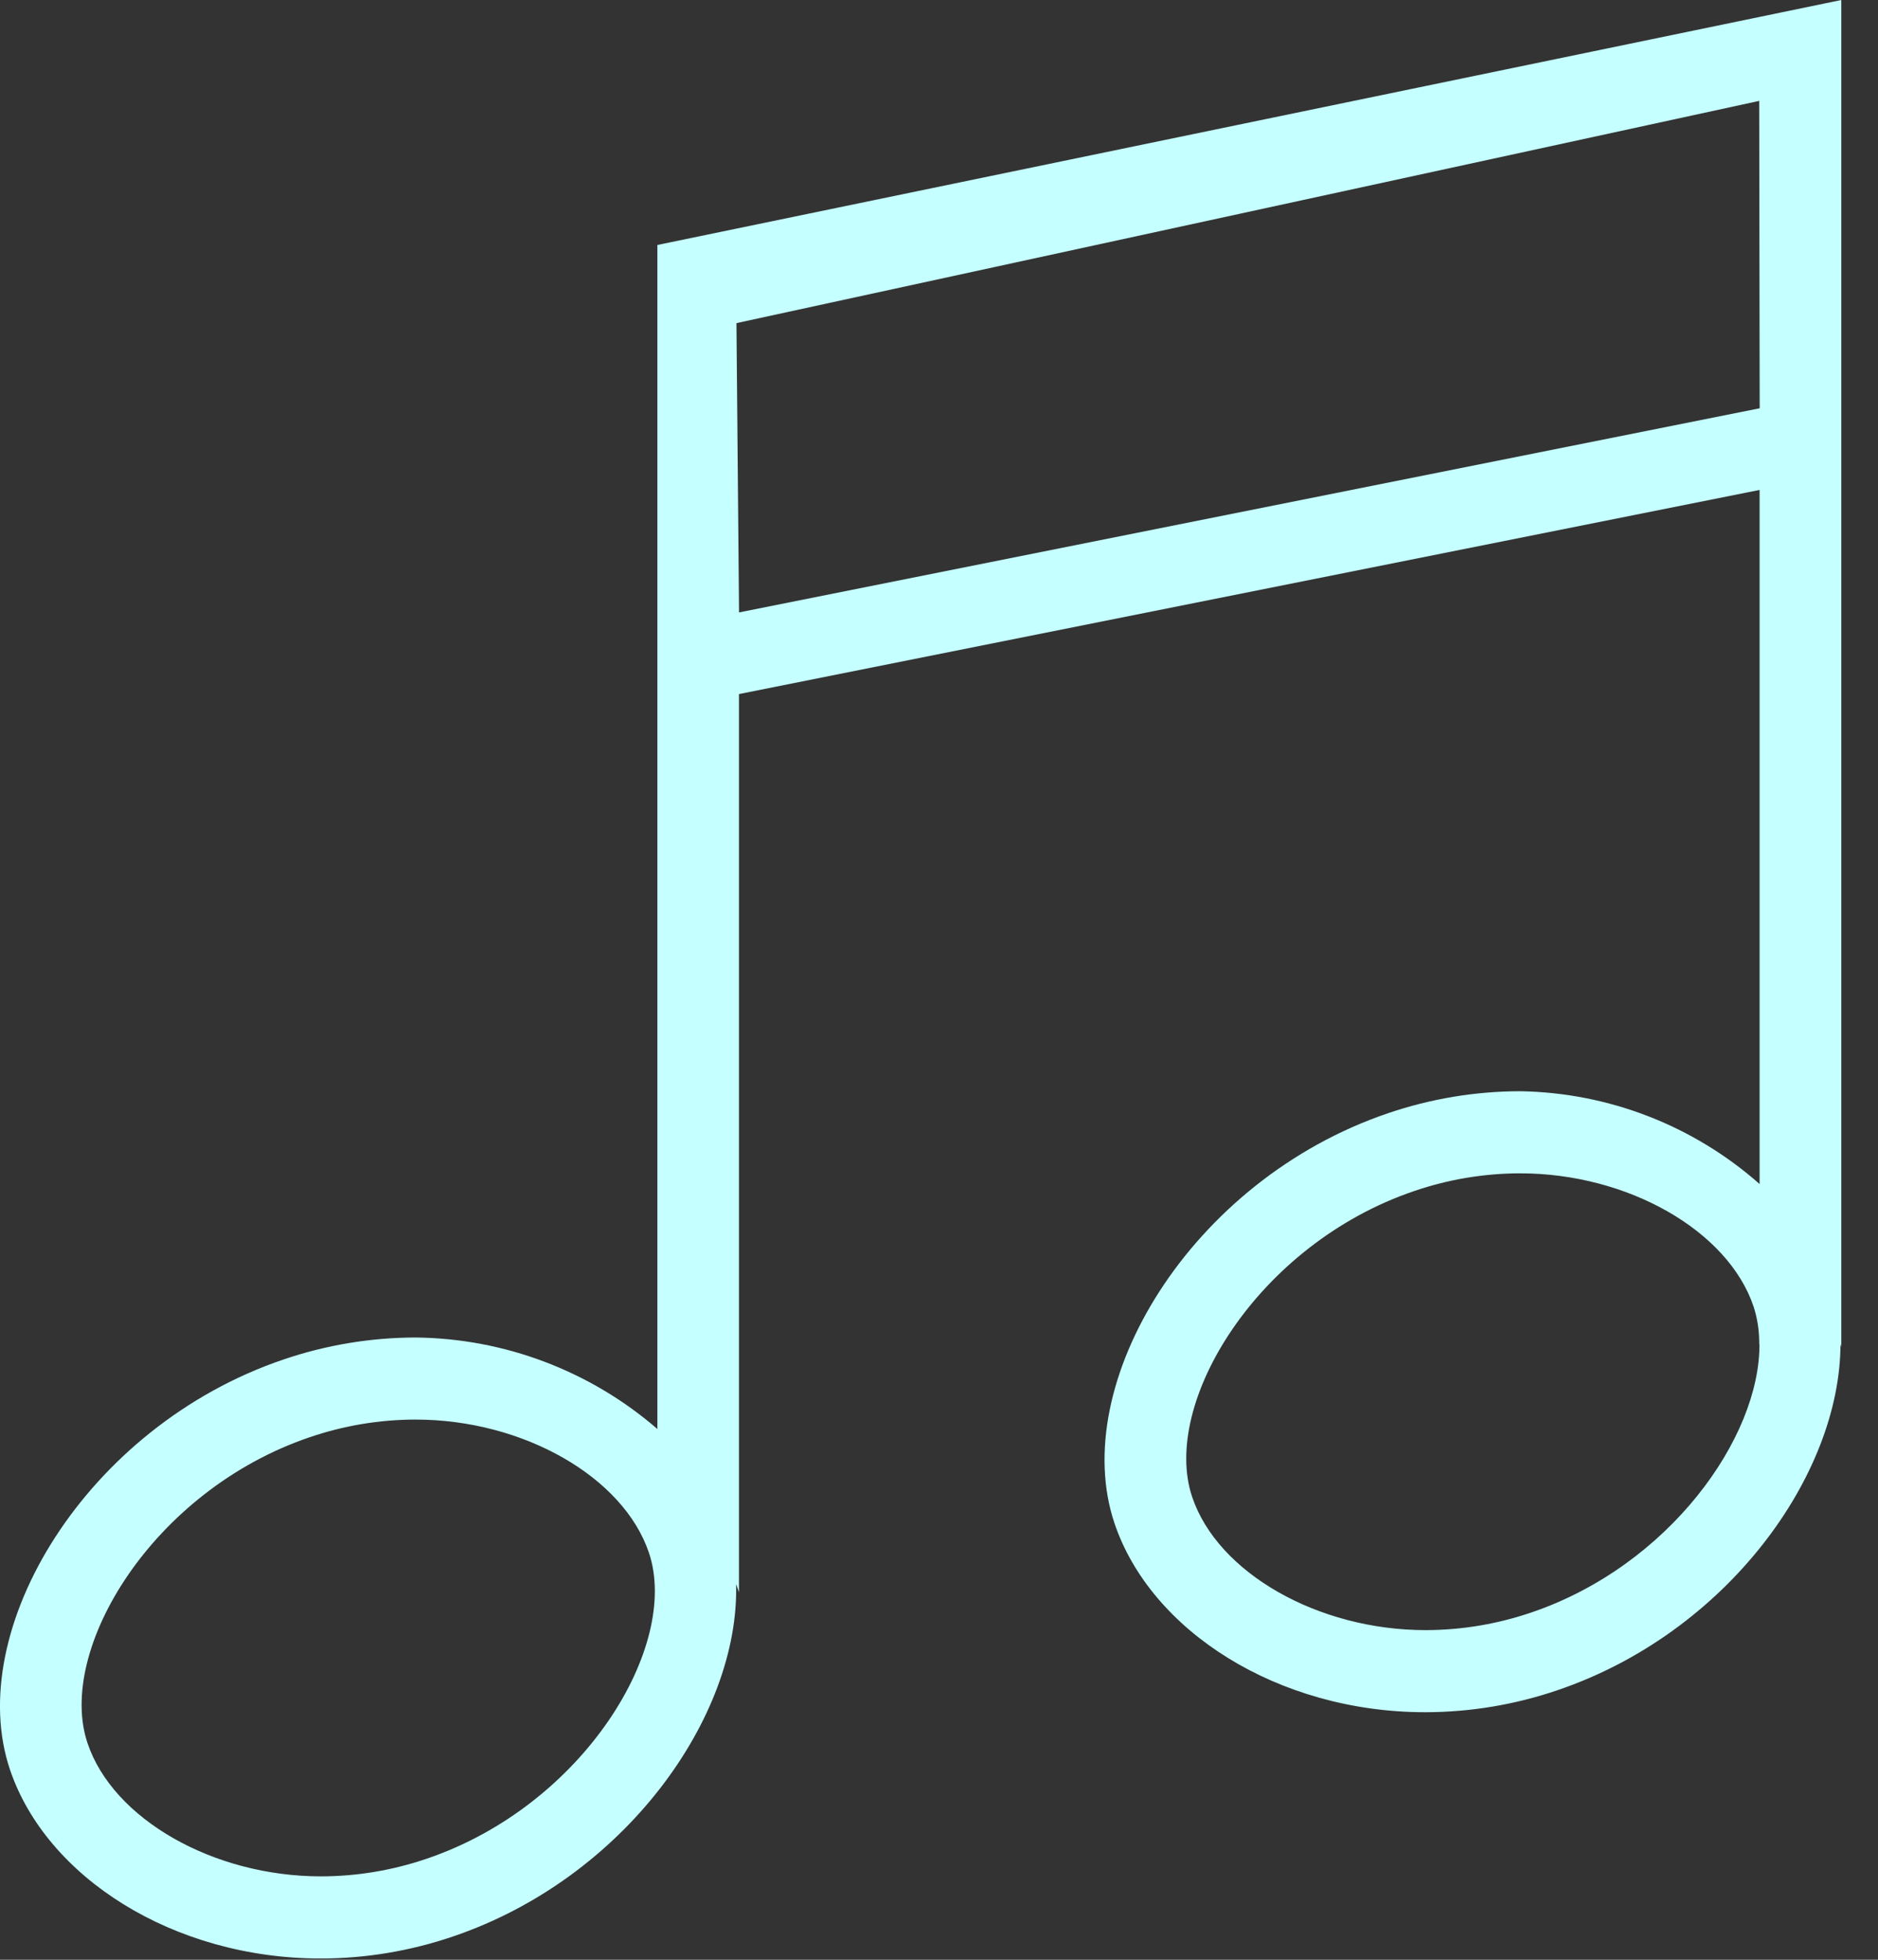<svg width="46" height="48" viewBox="0 0 46 48" fill="none" xmlns="http://www.w3.org/2000/svg">
<rect x="0" y="0" width="46" height="48" fill="#333333" stroke="none"/>
<g clip-path="url(#clip0)">
<path d="M45.102 0L16.102 6V35C14.455 33.575 12.356 32.781 10.178 32.759C9.078 32.761 7.985 32.943 6.943 33.298C2.097 34.941 -0.901 39.937 0.243 43.34C1.132 45.976 4.243 47.969 7.859 47.969C8.96 47.968 10.053 47.785 11.094 47.43C15.304 46.002 18.116 42.045 18.03 38.799L18.1 38.999V17L43.1 12V29C41.478 27.567 39.398 26.761 37.233 26.727C36.133 26.729 35.04 26.911 33.998 27.266C29.152 28.909 26.154 33.905 27.298 37.308C28.186 39.944 31.298 41.937 34.914 41.937C36.015 41.935 37.108 41.753 38.149 41.398C42.294 39.992 45.077 36.136 45.081 32.92L45.102 33V0ZM10.454 45.524C9.62 45.809 8.744 45.956 7.861 45.957C5.228 45.957 2.77 44.557 2.144 42.695C1.375 40.413 3.735 36.508 7.585 35.202C8.42 34.917 9.296 34.77 10.178 34.769C12.81 34.769 15.268 36.169 15.895 38.031C16.664 40.313 14.302 44.218 10.454 45.524ZM18.102 15L18.039 7.914L43.09 2.471L43.102 10L18.102 15ZM37.511 39.493C36.677 39.778 35.801 39.925 34.918 39.926C32.285 39.926 29.827 38.526 29.201 36.664C28.432 34.382 30.792 30.476 34.642 29.171C35.477 28.886 36.353 28.739 37.235 28.738C39.867 28.738 42.325 30.138 42.952 32C43.04 32.272 43.086 32.555 43.09 32.841V32.92H43.096C43.11 35.214 40.882 38.349 37.511 39.493Z" fill="#C5FFFF"/>
</g>
<defs>
<clipPath id="clip0">
<rect width="45.101" height="47.968" fill="white"/>
</clipPath>
</defs>
</svg>
